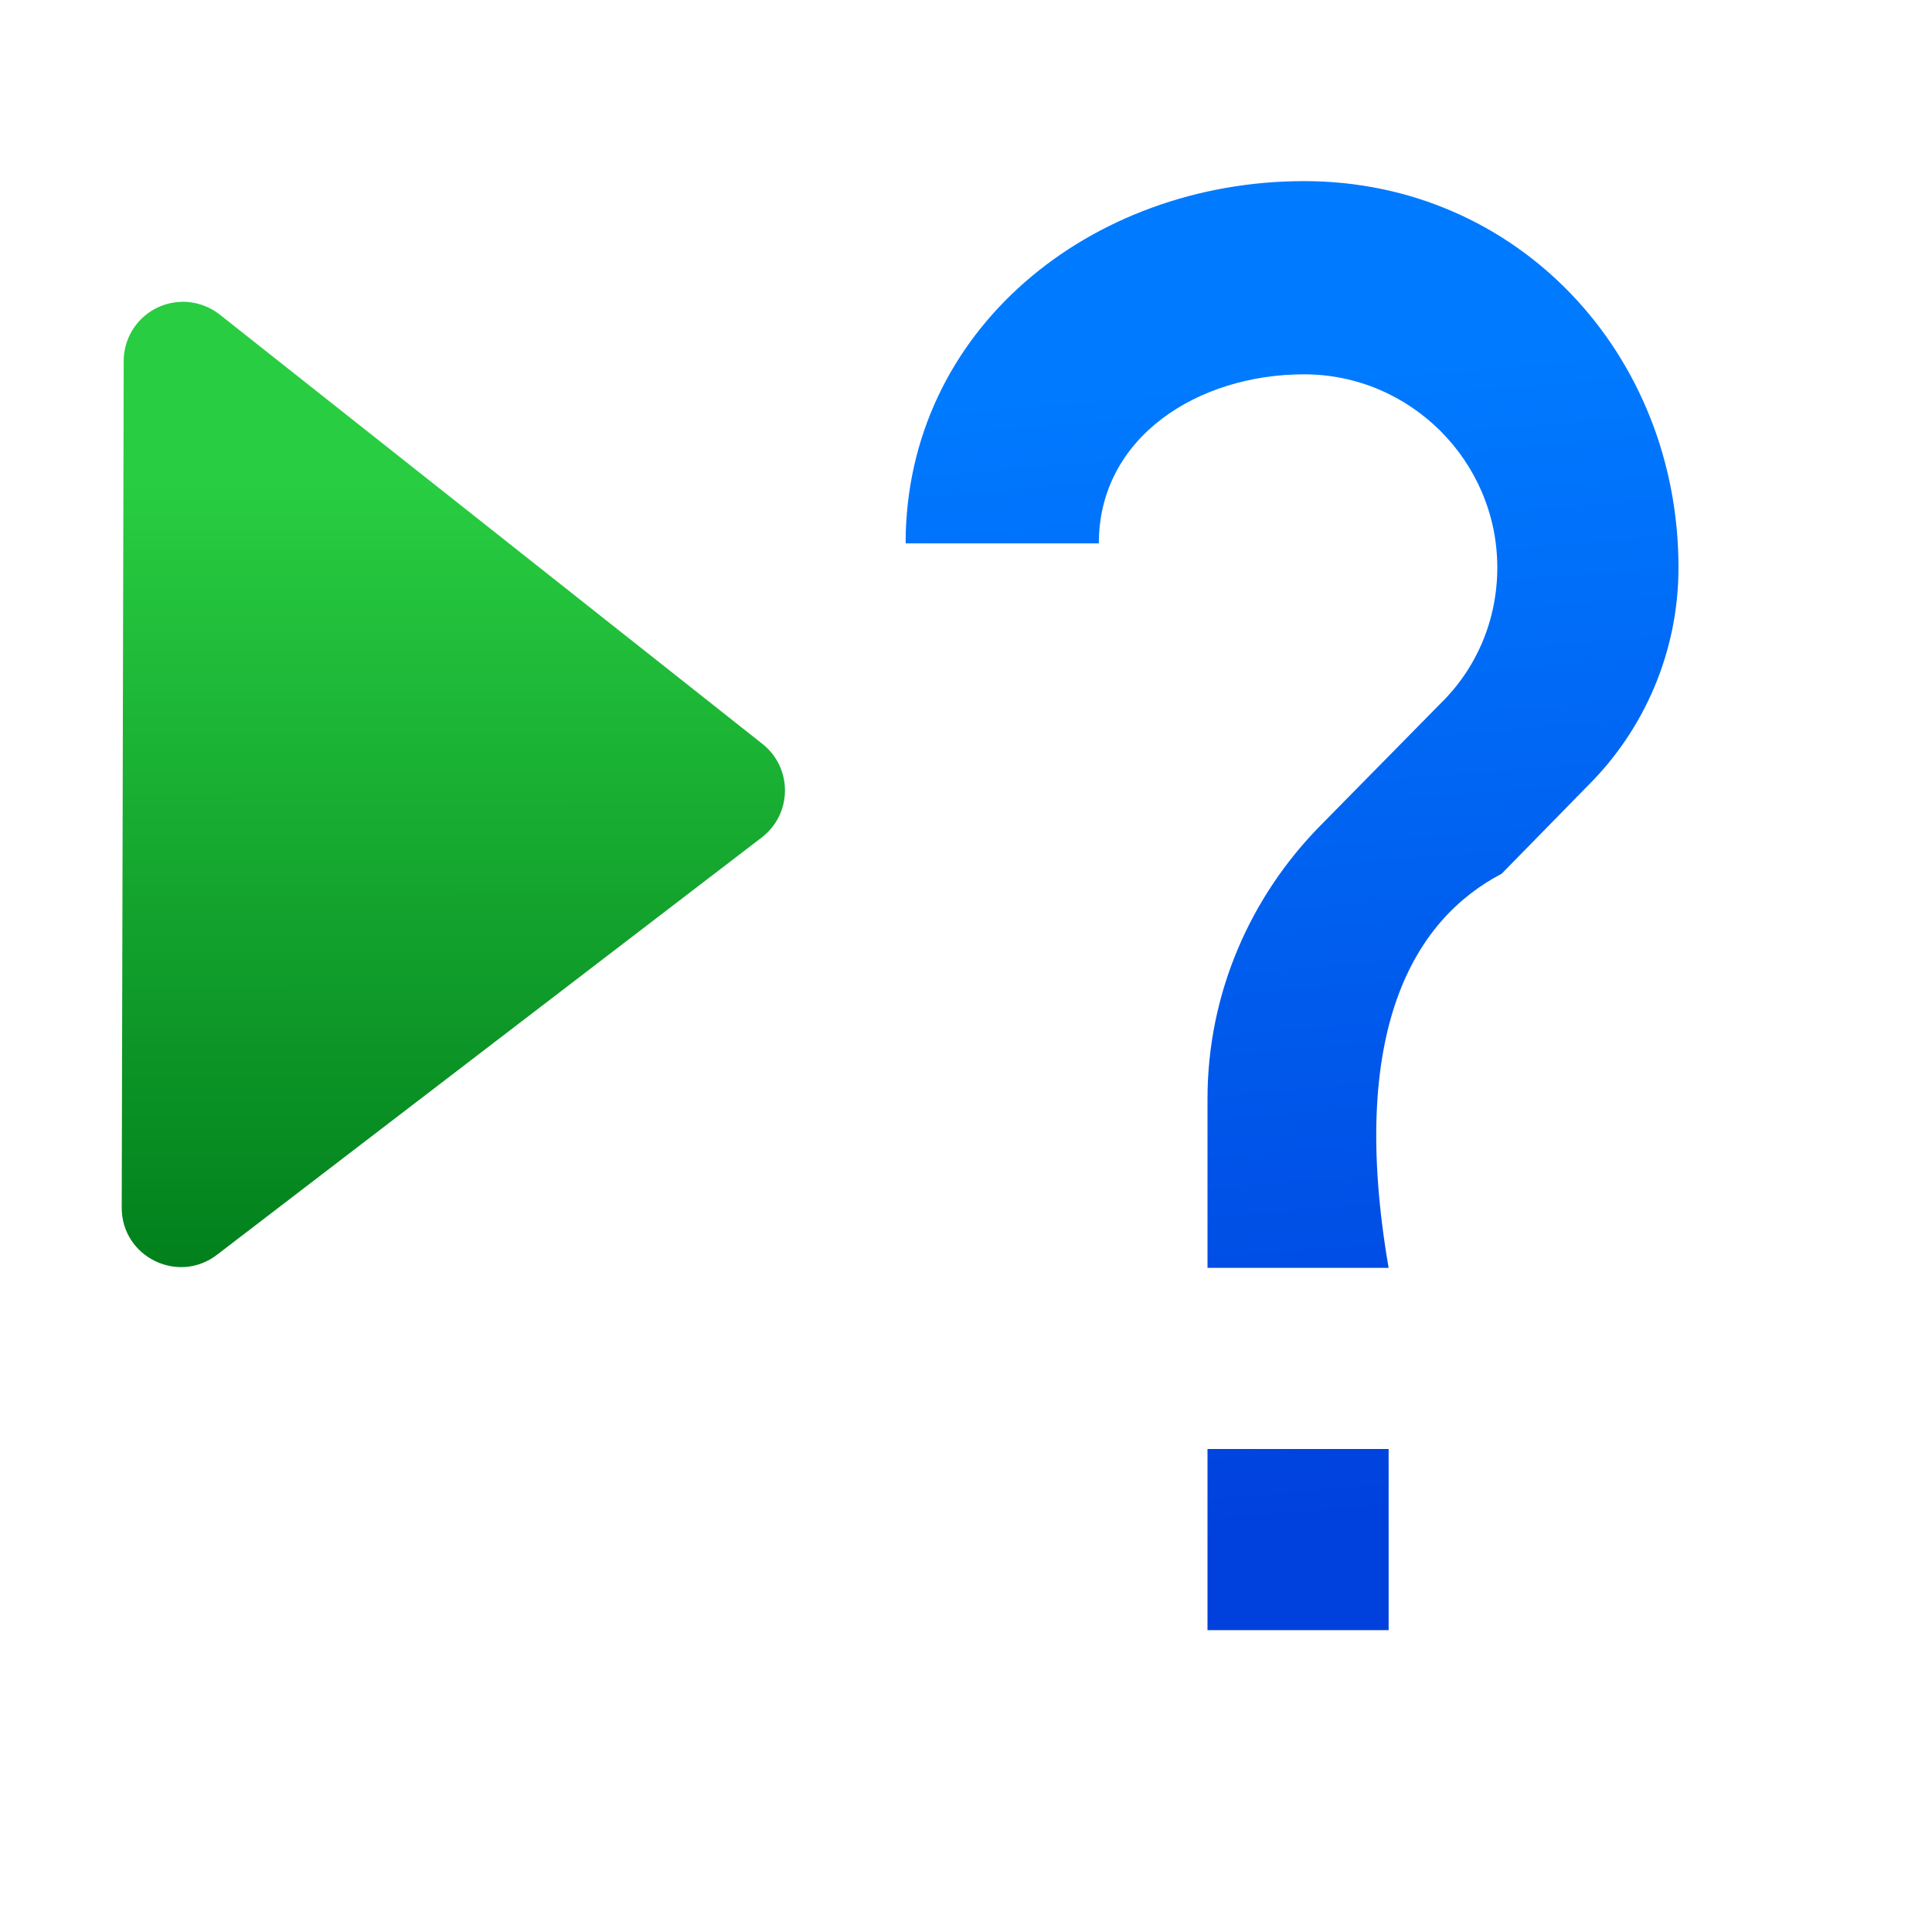 <svg height="32" viewBox="0 0 32 32" width="32" xmlns="http://www.w3.org/2000/svg" xmlns:xlink="http://www.w3.org/1999/xlink"><linearGradient id="a" gradientUnits="userSpaceOnUse" x1="7.193" x2="7.19" y1="21.444" y2="8.021"><stop offset="0" stop-color="#007d1b"/><stop offset="1" stop-color="#28cd41"/></linearGradient><linearGradient id="b" gradientUnits="userSpaceOnUse" x1="23.2" x2="21.6" y1="25.4" y2="6.2"><stop offset="0" stop-color="#0040dd"/><stop offset="1" stop-color="#007aff"/></linearGradient><path d="m3 5c-.528.016-.949.448-.951.977l-.033 14.025c-.002.819.941 1.28 1.586.775l9.024-6.913c.499-.392.501-1.147.004-1.541l-8.991-7.113c-.181-.143-.408-.218-.639-.211z" fill="url(#a)"/><path d="m21.6 3c-3.536 0-6.6 2.464-6.6 6h3.2c0-1.76 1.64-2.8 3.4-2.8s3.2 1.44 3.2 3.2c0 .88-.352 1.68-.944 2.256l-1.984 2.016c-1.152 1.168-1.872 2.768-1.872 4.528v2.8h3c-.678-3.937.423-5.771 1.872-6.528l1.441-1.472c.912-.912 1.488-2.192 1.488-3.6 0-3.536-2.664-6.4-6.2-6.4zm-1.6 21v3h3v-3z" fill="url(#b)" stroke-width="1.6"/></svg>